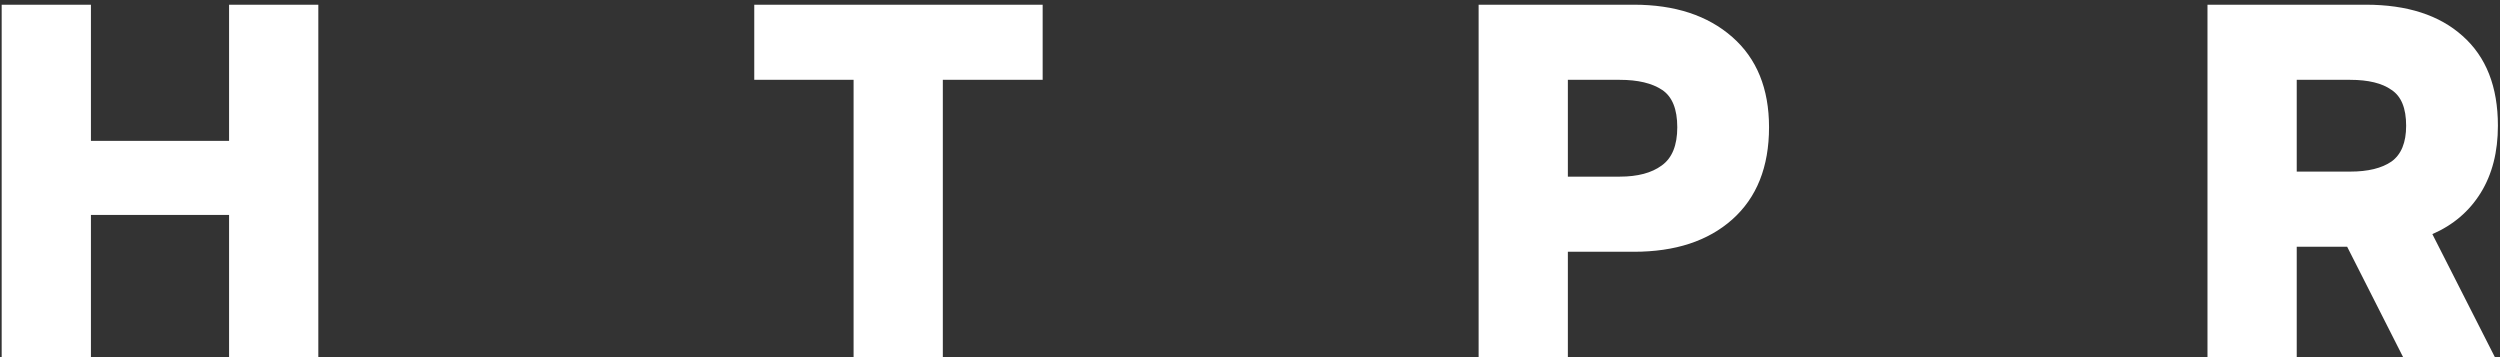<svg width="357" height="51" viewBox="0 0 357 51" fill="none" xmlns="http://www.w3.org/2000/svg">
<rect x="0" y="0" width="357" height="51" fill="#333333" stroke="none"/>
<path d="M0.24 0.672H12.984V20.112H32.712V0.672H45.456V51H32.712V30.696H12.984V51H0.24V0.672ZM121.892 11.4H107.708V0.672H148.892V11.4H134.636V51H121.892V11.4ZM211.147 0.672H233.323C239.179 0.672 243.859 2.208 247.363 5.28C250.867 8.352 252.619 12.648 252.619 18.168C252.619 23.832 250.867 28.224 247.363 31.344C243.907 34.416 239.227 35.952 233.323 35.952H223.891V51H211.147V0.672ZM231.307 25.224C233.851 25.224 235.843 24.696 237.283 23.64C238.771 22.584 239.515 20.76 239.515 18.168C239.515 15.576 238.795 13.8 237.355 12.84C235.915 11.88 233.899 11.4 231.307 11.4H223.891V25.224H231.307ZM315.229 0.672H337.837C343.741 0.672 348.349 2.16 351.661 5.136C355.021 8.112 356.701 12.384 356.701 17.952C356.701 21.696 355.885 24.888 354.253 27.528C352.621 30.168 350.317 32.136 347.341 33.432L356.269 51H343.165L335.173 35.232H327.973V51H315.229V0.672ZM335.605 24.504C338.149 24.504 340.117 24.024 341.509 23.064C342.901 22.056 343.597 20.352 343.597 17.952C343.597 15.456 342.901 13.752 341.509 12.84C340.165 11.88 338.197 11.4 335.605 11.4H327.973V24.504H335.605Z" fill="white"/>
</svg>
